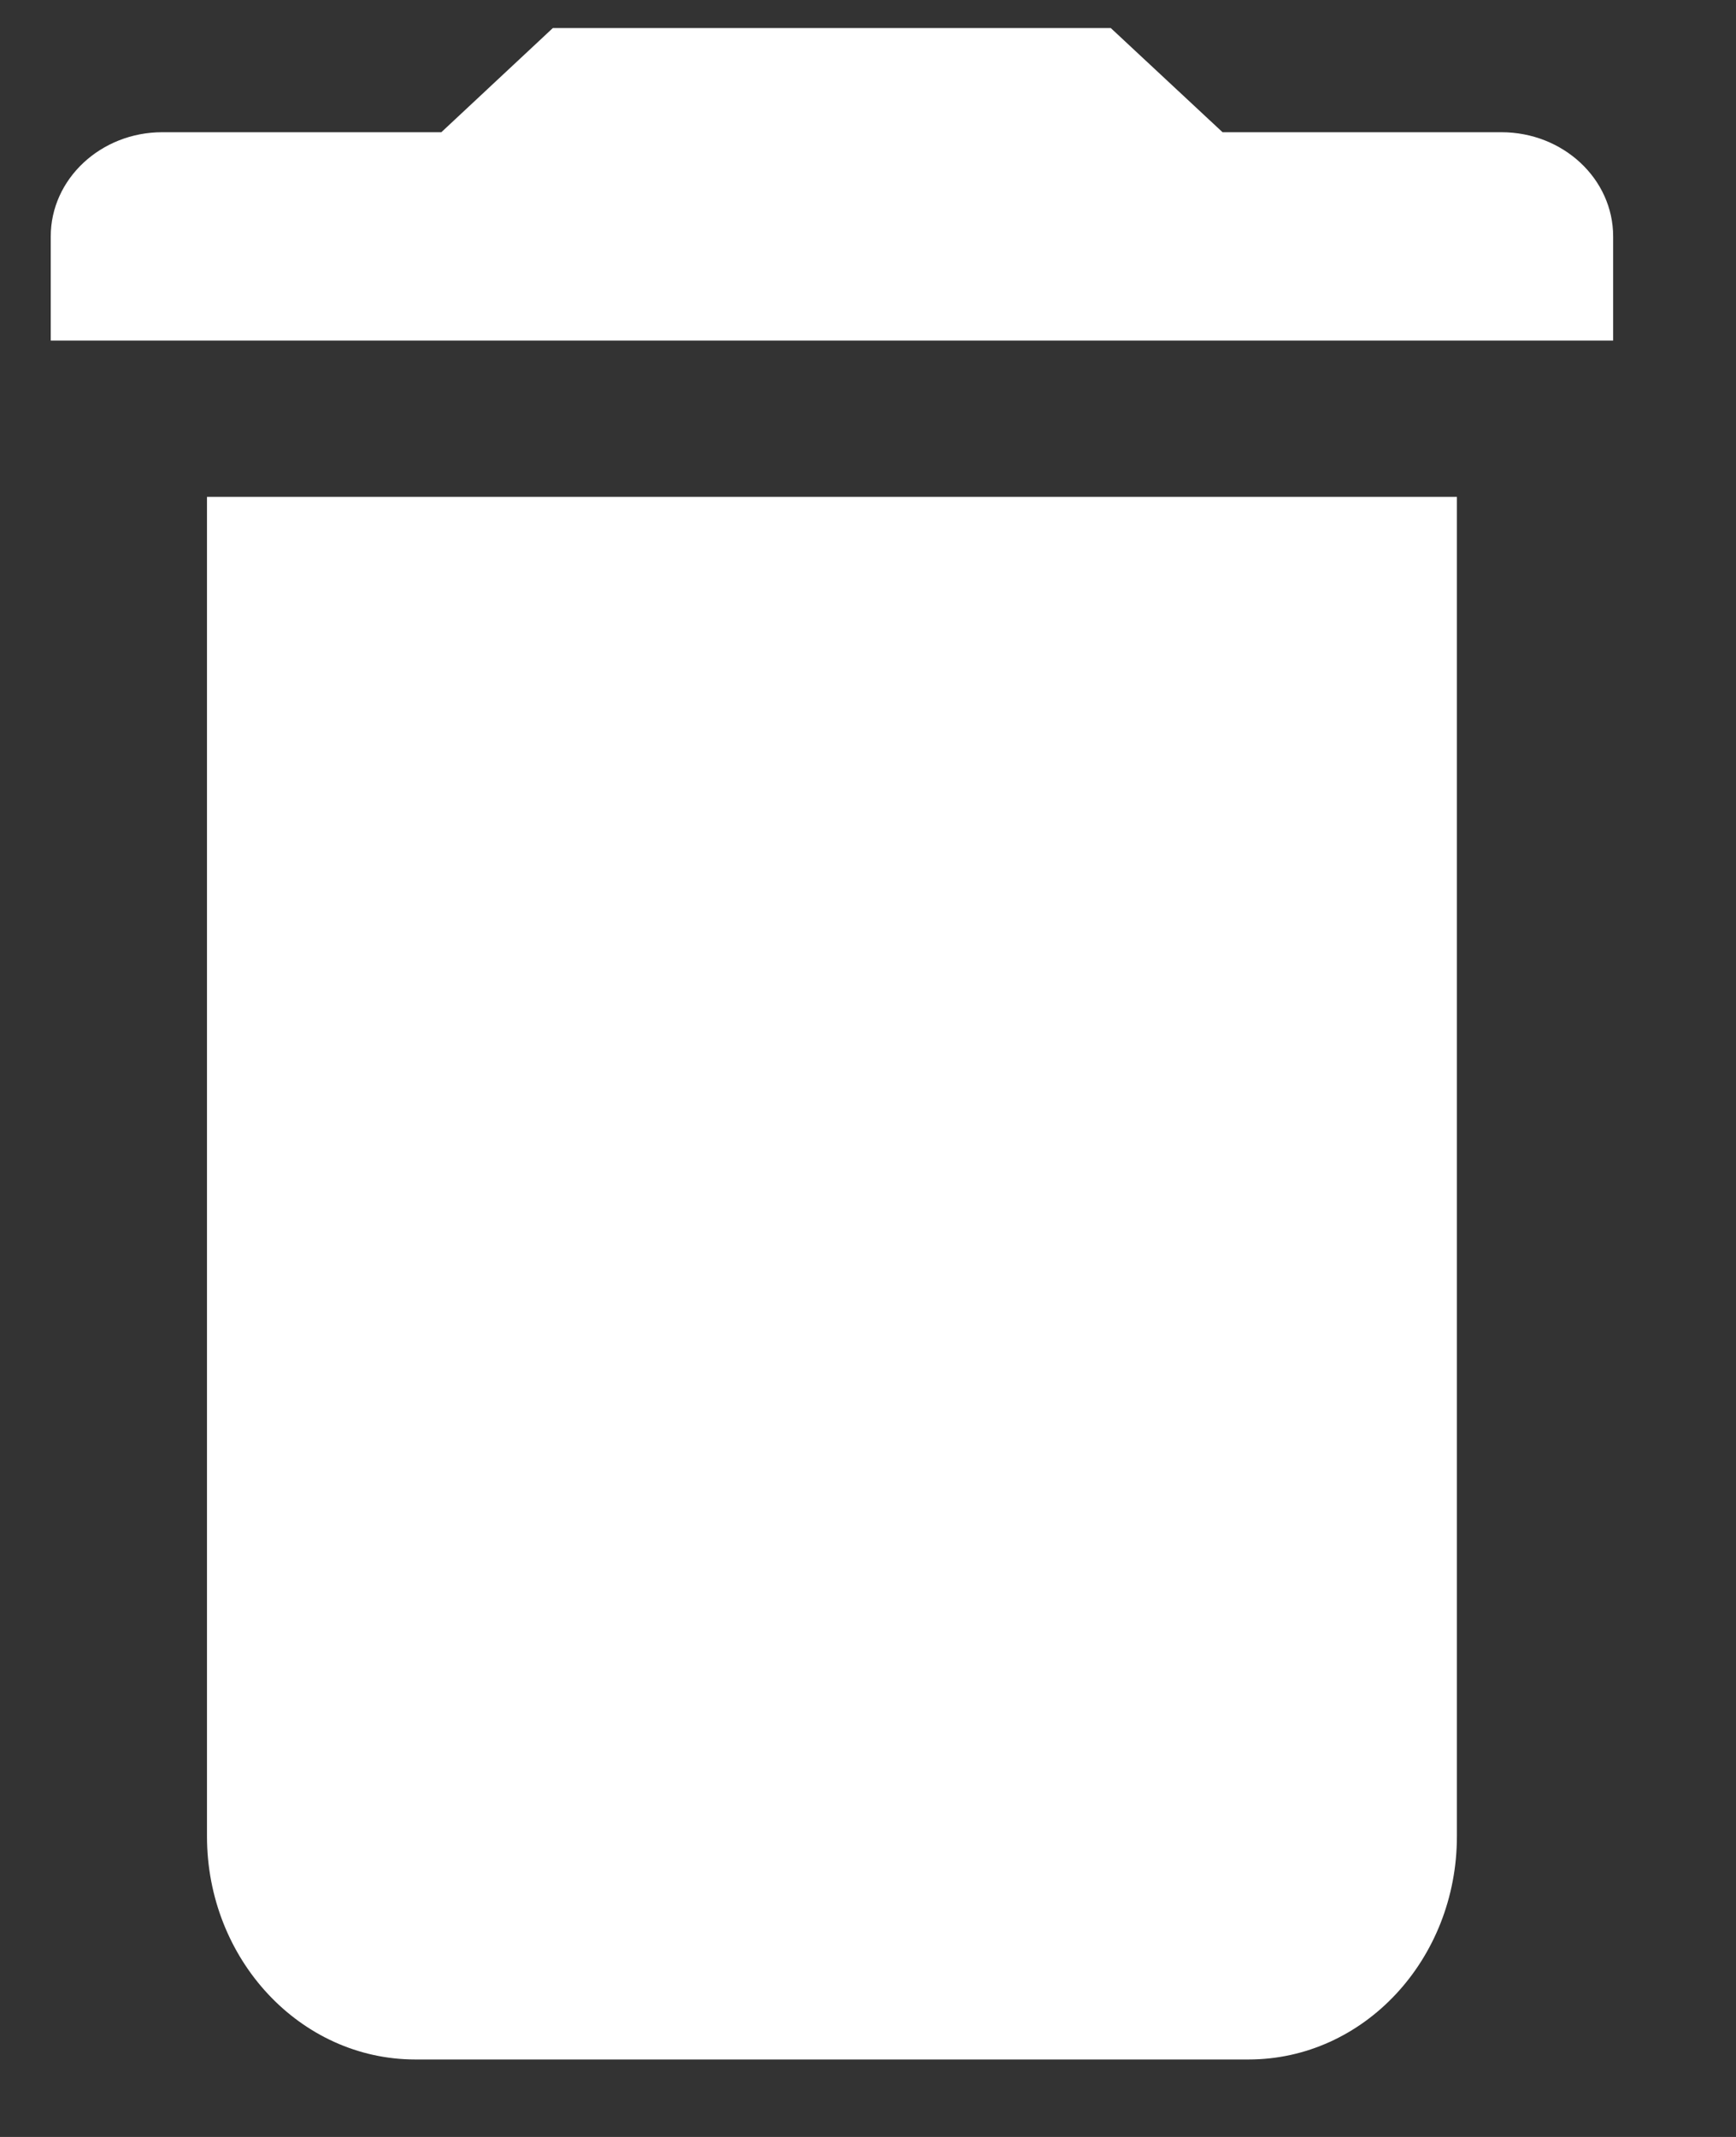 <svg xmlns="http://www.w3.org/2000/svg" width="13" height="16" viewBox="0 0 13 16">
    <rect x="0" y="0" width="13" height="16" fill="#333333" stroke="none"/>
    <g fill="#FFF" fill-rule="evenodd">
        <path d="M10.53 3.51H1.17v10.029c0 .922.699 1.671 1.56 1.671h6.24c.863 0 1.56-.749 1.56-1.671V3.51M7.938 0H3.76l-.835.78H.835C.375.78 0 1.13 0 1.56v.78h11.7v-.78c0-.43-.374-.78-.837-.78H8.775L7.938 0" transform="translate(.38 .21)"/>
    </g>
</svg>
